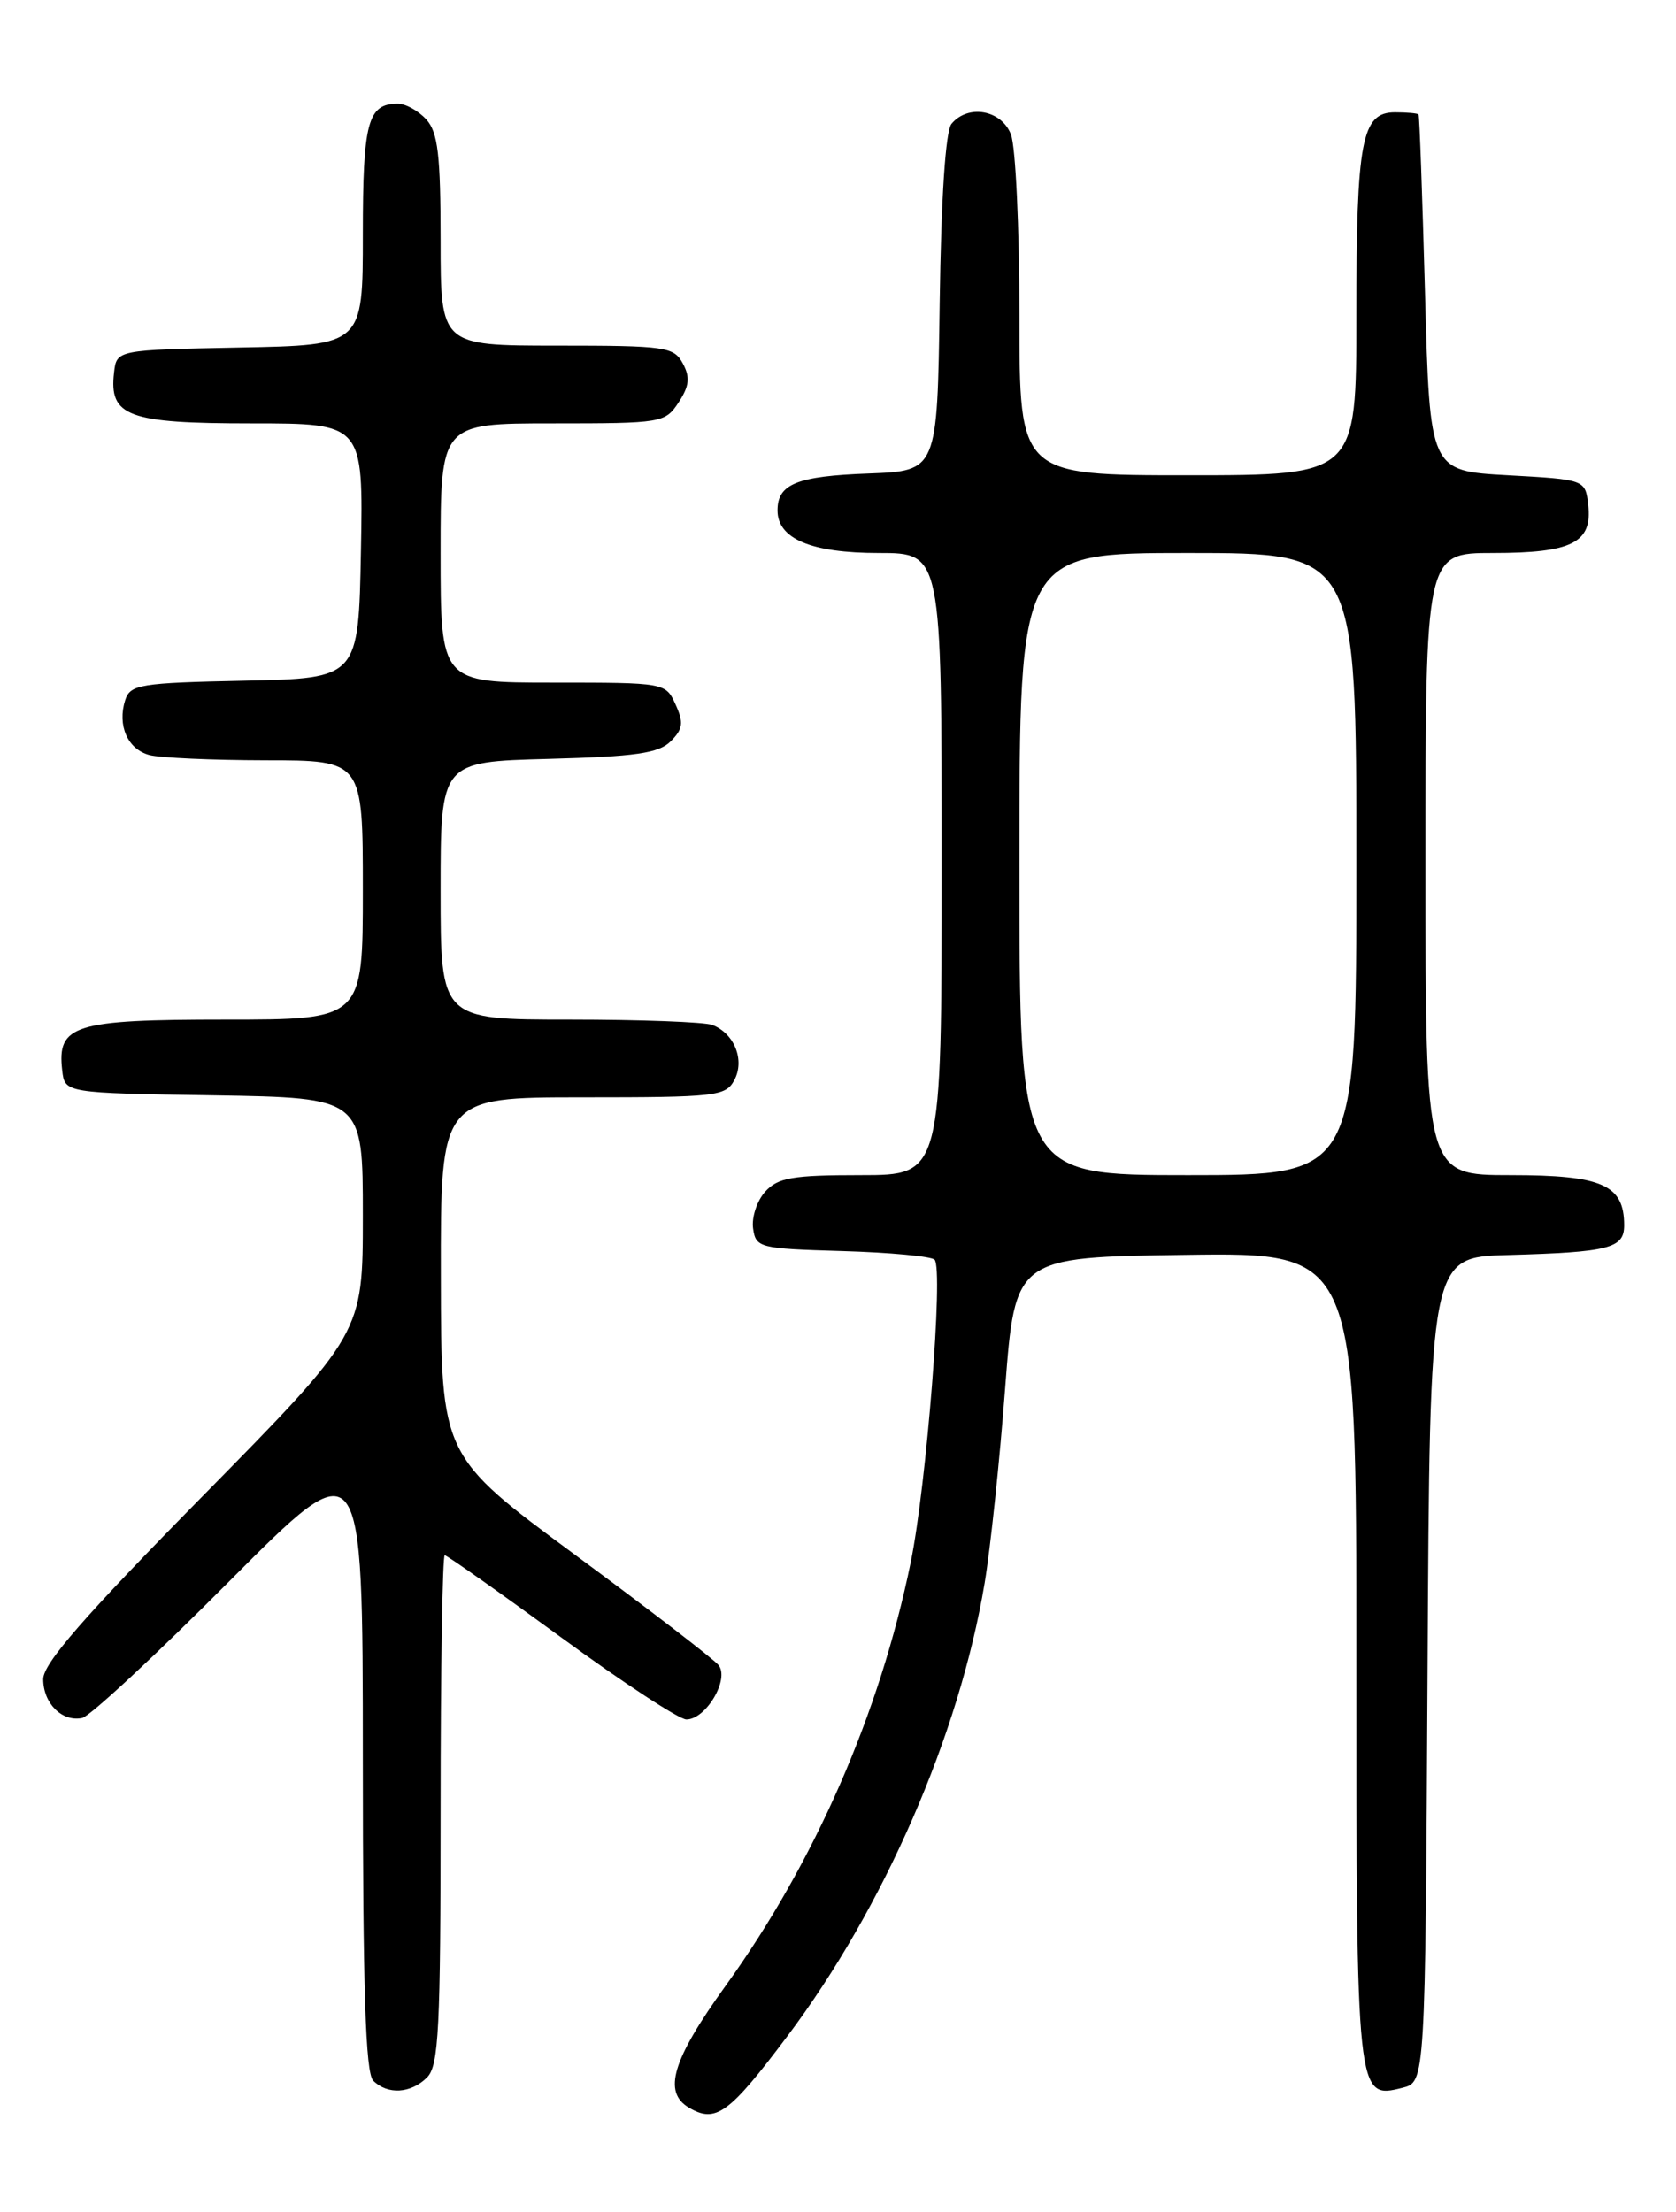<?xml version="1.0" encoding="UTF-8" standalone="no"?>
<!DOCTYPE svg PUBLIC "-//W3C//DTD SVG 1.1//EN" "http://www.w3.org/Graphics/SVG/1.1/DTD/svg11.dtd" >
<svg xmlns="http://www.w3.org/2000/svg" xmlns:xlink="http://www.w3.org/1999/xlink" version="1.1" viewBox="0 0 194 256">
 <g >
 <path fill="currentColor"
d=" M 91.15 235.64 C 102.33 220.76 111.04 200.77 113.97 183.23 C 114.64 179.23 115.71 169.11 116.34 160.73 C 117.50 145.50 117.50 145.50 137.25 145.23 C 157.00 144.96 157.00 144.96 157.00 191.79 C 157.00 242.83 157.01 242.97 162.33 241.63 C 164.98 240.97 164.98 240.97 165.24 193.23 C 165.50 145.50 165.50 145.50 174.50 145.25 C 186.26 144.92 188.00 144.48 188.00 141.81 C 188.00 137.12 185.47 136.00 174.85 136.00 C 165.00 136.00 165.00 136.00 165.00 100.00 C 165.00 64.00 165.00 64.00 172.81 64.00 C 181.97 64.00 184.33 62.81 183.84 58.45 C 183.50 55.50 183.50 55.50 174.50 55.00 C 165.50 54.50 165.50 54.50 164.95 34.00 C 164.64 22.72 164.31 13.39 164.20 13.25 C 164.09 13.11 162.86 13.00 161.48 13.00 C 157.61 13.00 157.00 16.19 157.00 36.57 C 157.00 55.00 157.00 55.00 137.50 55.00 C 118.00 55.00 118.00 55.00 118.00 36.57 C 118.00 26.43 117.56 16.98 117.02 15.57 C 115.94 12.72 112.06 12.02 110.14 14.33 C 109.45 15.16 108.94 22.81 108.77 35.08 C 108.50 54.50 108.50 54.50 100.55 54.80 C 92.25 55.10 90.00 56.01 90.00 59.07 C 90.00 62.36 93.89 64.00 101.72 64.00 C 109.00 64.00 109.00 64.00 109.00 100.00 C 109.00 136.00 109.00 136.00 99.65 136.00 C 91.71 136.00 90.05 136.29 88.57 137.92 C 87.62 138.97 86.99 140.88 87.17 142.17 C 87.49 144.41 87.88 144.51 97.49 144.79 C 102.98 144.95 107.80 145.40 108.18 145.79 C 109.22 146.84 107.25 171.87 105.42 180.80 C 101.85 198.27 94.32 215.50 84.00 229.81 C 77.82 238.38 76.69 242.13 79.75 243.93 C 82.85 245.76 84.38 244.65 91.15 235.64 Z  M 49.43 240.43 C 50.79 239.07 51.00 234.85 51.00 209.43 C 51.00 193.24 51.22 180.00 51.48 180.00 C 51.74 180.00 57.80 184.28 64.95 189.50 C 72.09 194.72 78.62 199.00 79.45 199.00 C 81.72 199.00 84.49 194.30 83.16 192.70 C 82.57 191.98 75.11 186.25 66.57 179.95 C 51.06 168.50 51.06 168.50 51.03 147.75 C 51.00 127.00 51.00 127.00 67.46 127.00 C 82.91 127.00 84.00 126.88 85.00 125.00 C 86.24 122.69 85.00 119.60 82.45 118.62 C 81.56 118.28 74.12 118.00 65.92 118.00 C 51.00 118.00 51.00 118.00 51.00 103.08 C 51.00 88.16 51.00 88.16 63.47 87.83 C 73.60 87.56 76.25 87.18 77.64 85.79 C 79.06 84.37 79.15 83.63 78.20 81.54 C 77.05 79.01 76.99 79.00 64.02 79.00 C 51.00 79.00 51.00 79.00 51.00 64.00 C 51.00 49.00 51.00 49.00 63.98 49.00 C 76.62 49.00 76.99 48.94 78.55 46.57 C 79.79 44.67 79.90 43.67 79.04 42.07 C 78.00 40.13 77.05 40.00 64.46 40.00 C 51.00 40.00 51.00 40.00 51.00 27.83 C 51.00 17.91 50.69 15.32 49.35 13.83 C 48.43 12.82 46.95 12.00 46.05 12.00 C 42.56 12.00 42.00 14.12 42.00 27.17 C 42.00 39.95 42.00 39.95 27.75 40.22 C 13.50 40.50 13.50 40.50 13.20 43.12 C 12.61 48.19 14.81 49.00 29.10 49.00 C 42.05 49.00 42.05 49.00 41.78 63.75 C 41.50 78.50 41.50 78.50 28.31 78.78 C 16.19 79.03 15.07 79.22 14.49 81.03 C 13.56 83.95 14.77 86.71 17.28 87.38 C 18.50 87.71 24.56 87.98 30.75 87.99 C 42.00 88.00 42.00 88.00 42.00 103.00 C 42.00 118.00 42.00 118.00 26.07 118.00 C 8.57 118.00 6.59 118.62 7.20 123.88 C 7.50 126.50 7.50 126.50 24.75 126.77 C 42.00 127.05 42.00 127.05 42.00 140.68 C 42.00 154.31 42.00 154.31 23.50 173.11 C 9.74 187.08 5.00 192.52 5.00 194.33 C 5.00 197.13 7.18 199.31 9.51 198.83 C 10.39 198.65 18.06 191.53 26.55 183.00 C 41.99 167.50 41.99 167.50 42.00 203.55 C 42.00 230.25 42.31 239.91 43.20 240.80 C 44.86 242.46 47.56 242.30 49.43 240.43 Z  M 118.00 100.00 C 118.00 64.00 118.00 64.00 137.50 64.00 C 157.00 64.00 157.00 64.00 157.00 100.00 C 157.00 136.00 157.00 136.00 137.50 136.00 C 118.00 136.00 118.00 136.00 118.00 100.00 Z "/>
</g>
</svg>